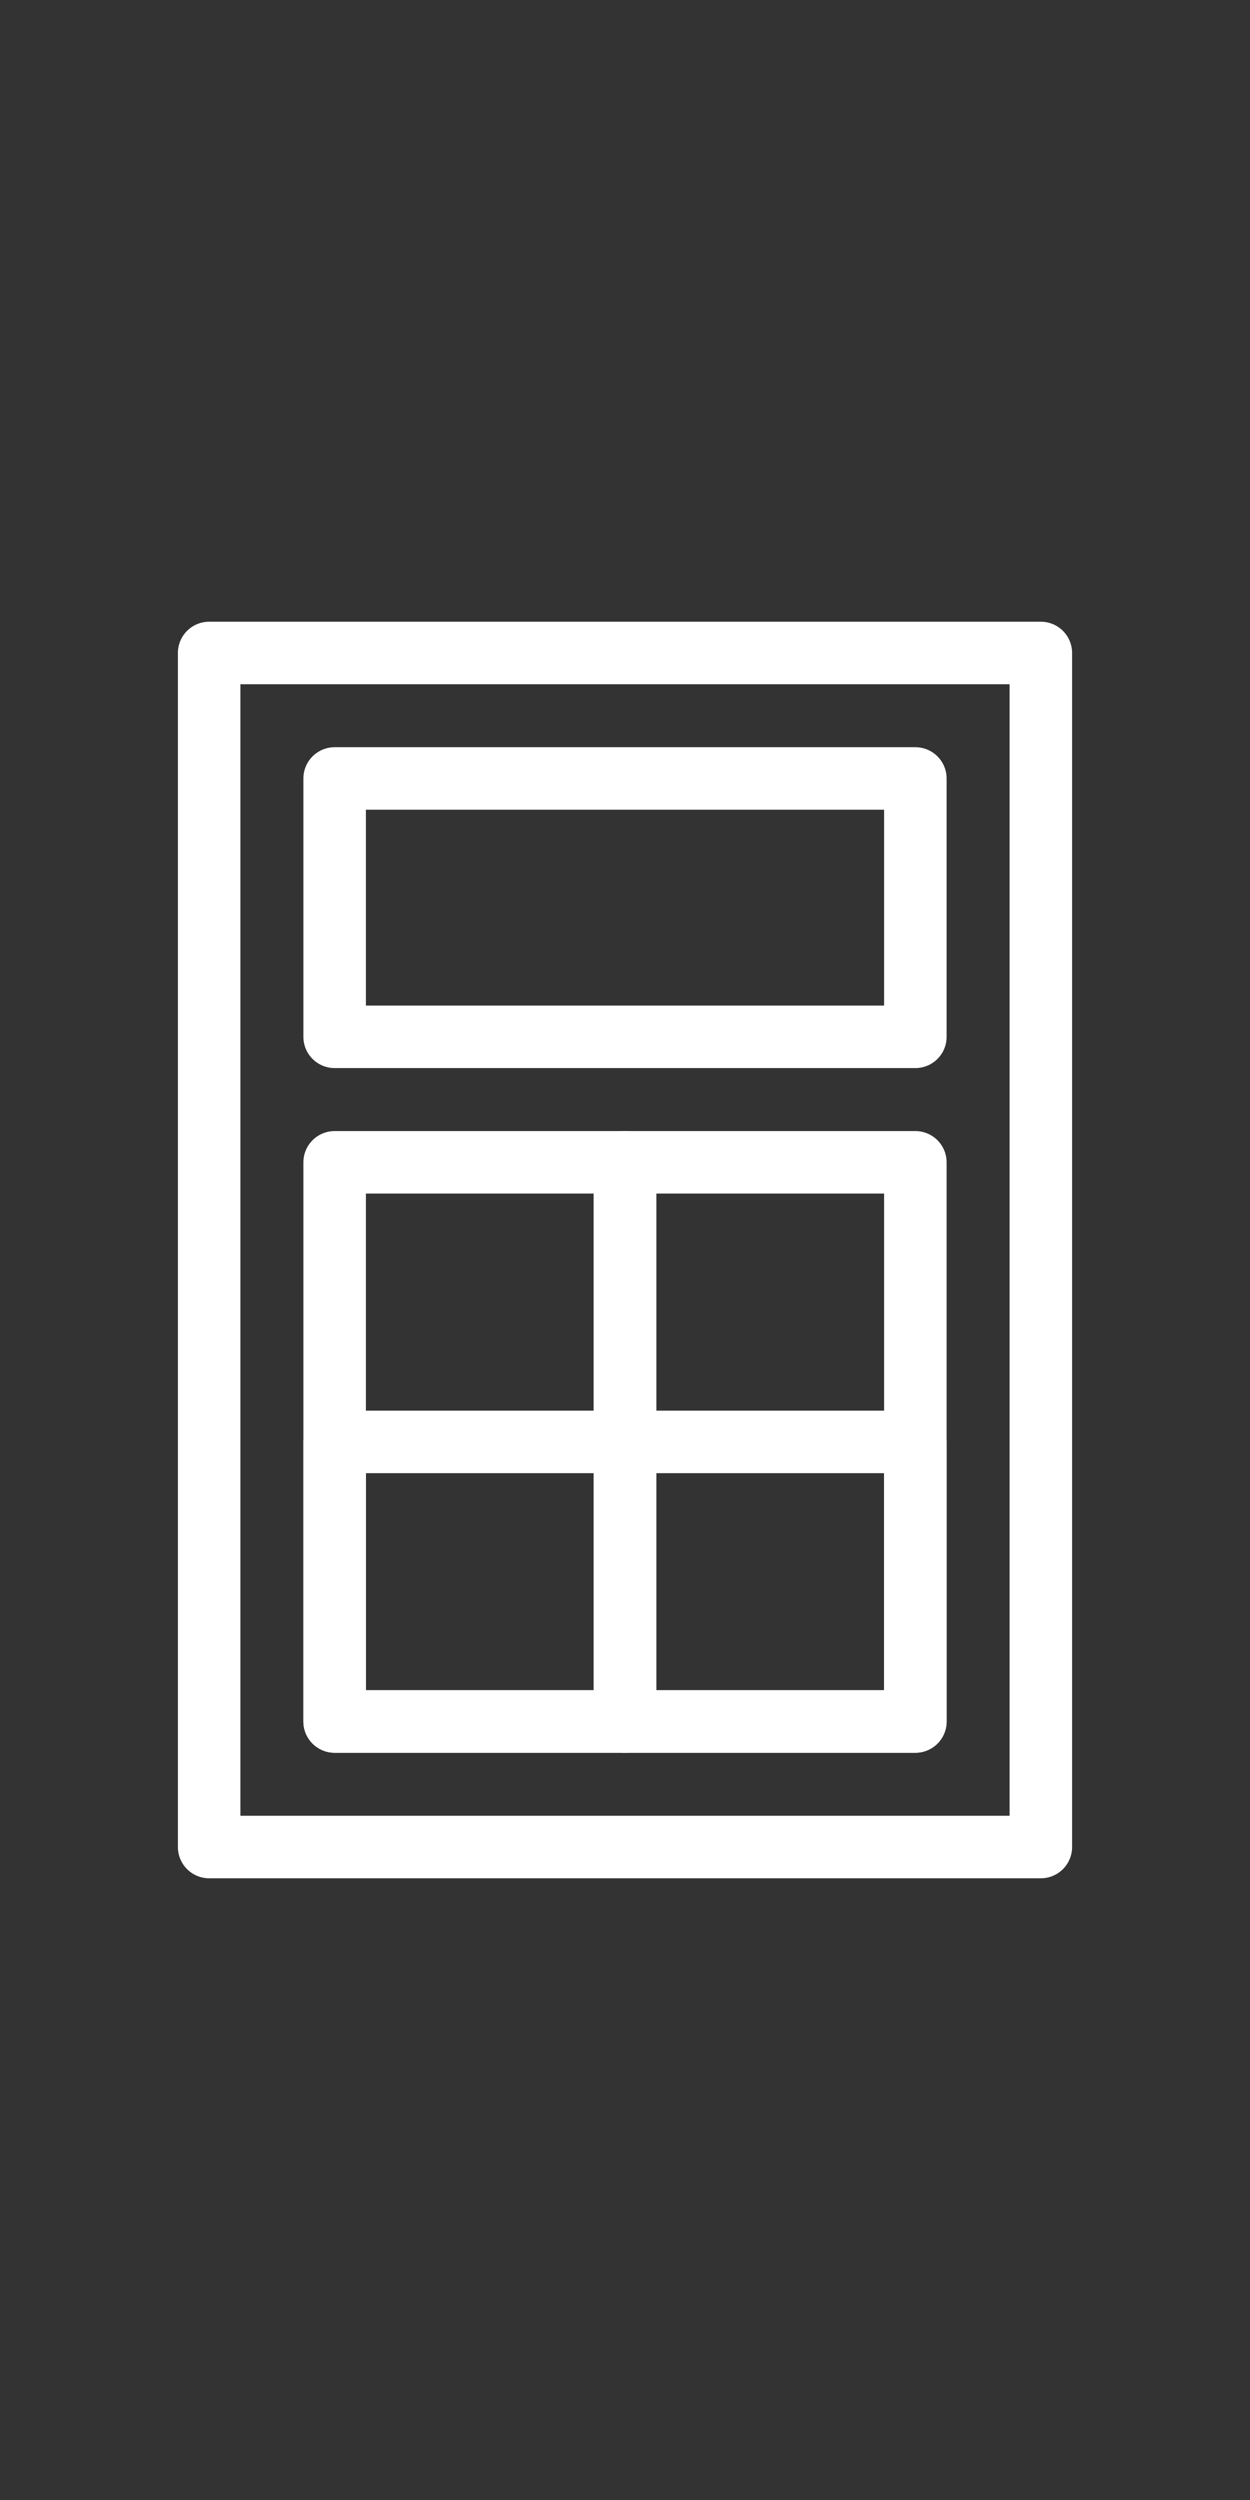 <?xml version="1.0" standalone="yes"?>

<svg version="1.1" viewBox="0.0 0.0 240.0 480.0" fill="none" stroke="none" stroke-linecap="square" stroke-miterlimit="10" xmlns="http://www.w3.org/2000/svg" xmlns:xlink="http://www.w3.org/1999/xlink"><rect x="0.0" y="0.0" width="240.0" height="480.0" fill="#333333" stroke="none"/><clipPath id="p.0"><path d="m0 0l240.0 0l0 480.0l-240.0 0l0 -480.0z" clip-rule="nonzero"></path></clipPath><g clip-path="url(#p.0)"><path fill="#000000" fill-opacity="0.0" d="m0 0l240.0 0l0 480.0l-240.0 0z" fill-rule="nonzero"></path><path fill="#000000" fill-opacity="0.0" d="m40.157 125.37l159.685 0l0 229.26l-159.685 0z" fill-rule="nonzero"></path><path stroke="#ffffff" stroke-width="12.0" stroke-linejoin="round" stroke-linecap="butt" d="m40.157 125.37l159.685 0l0 229.26l-159.685 0z" fill-rule="nonzero"></path><path fill="#000000" fill-opacity="0.0" d="m64.252 149.465l111.496 0l0 49.606l-111.496 0z" fill-rule="nonzero"></path><path stroke="#ffffff" stroke-width="12.0" stroke-linejoin="round" stroke-linecap="butt" d="m64.252 149.465l111.496 0l0 49.606l-111.496 0z" fill-rule="nonzero"></path><path fill="#000000" fill-opacity="0.0" d="m120.0 223.165l55.748 0l0 107.37l-55.748 0z" fill-rule="nonzero"></path><path stroke="#ffffff" stroke-width="12.0" stroke-linejoin="round" stroke-linecap="butt" d="m120.0 223.165l55.748 0l0 107.37l-55.748 0z" fill-rule="nonzero"></path><path fill="#000000" fill-opacity="0.0" d="m64.252 223.165l55.748 0l0 107.37l-55.748 0z" fill-rule="nonzero"></path><path stroke="#ffffff" stroke-width="12.0" stroke-linejoin="round" stroke-linecap="butt" d="m64.252 223.165l55.748 0l0 107.37l-55.748 0z" fill-rule="nonzero"></path><path fill="#000000" fill-opacity="0.0" d="m64.252 276.85l111.496 0l0 53.669l-111.496 0z" fill-rule="nonzero"></path><path stroke="#ffffff" stroke-width="12.0" stroke-linejoin="round" stroke-linecap="butt" d="m64.252 276.85l111.496 0l0 53.669l-111.496 0z" fill-rule="nonzero"></path></g></svg>


